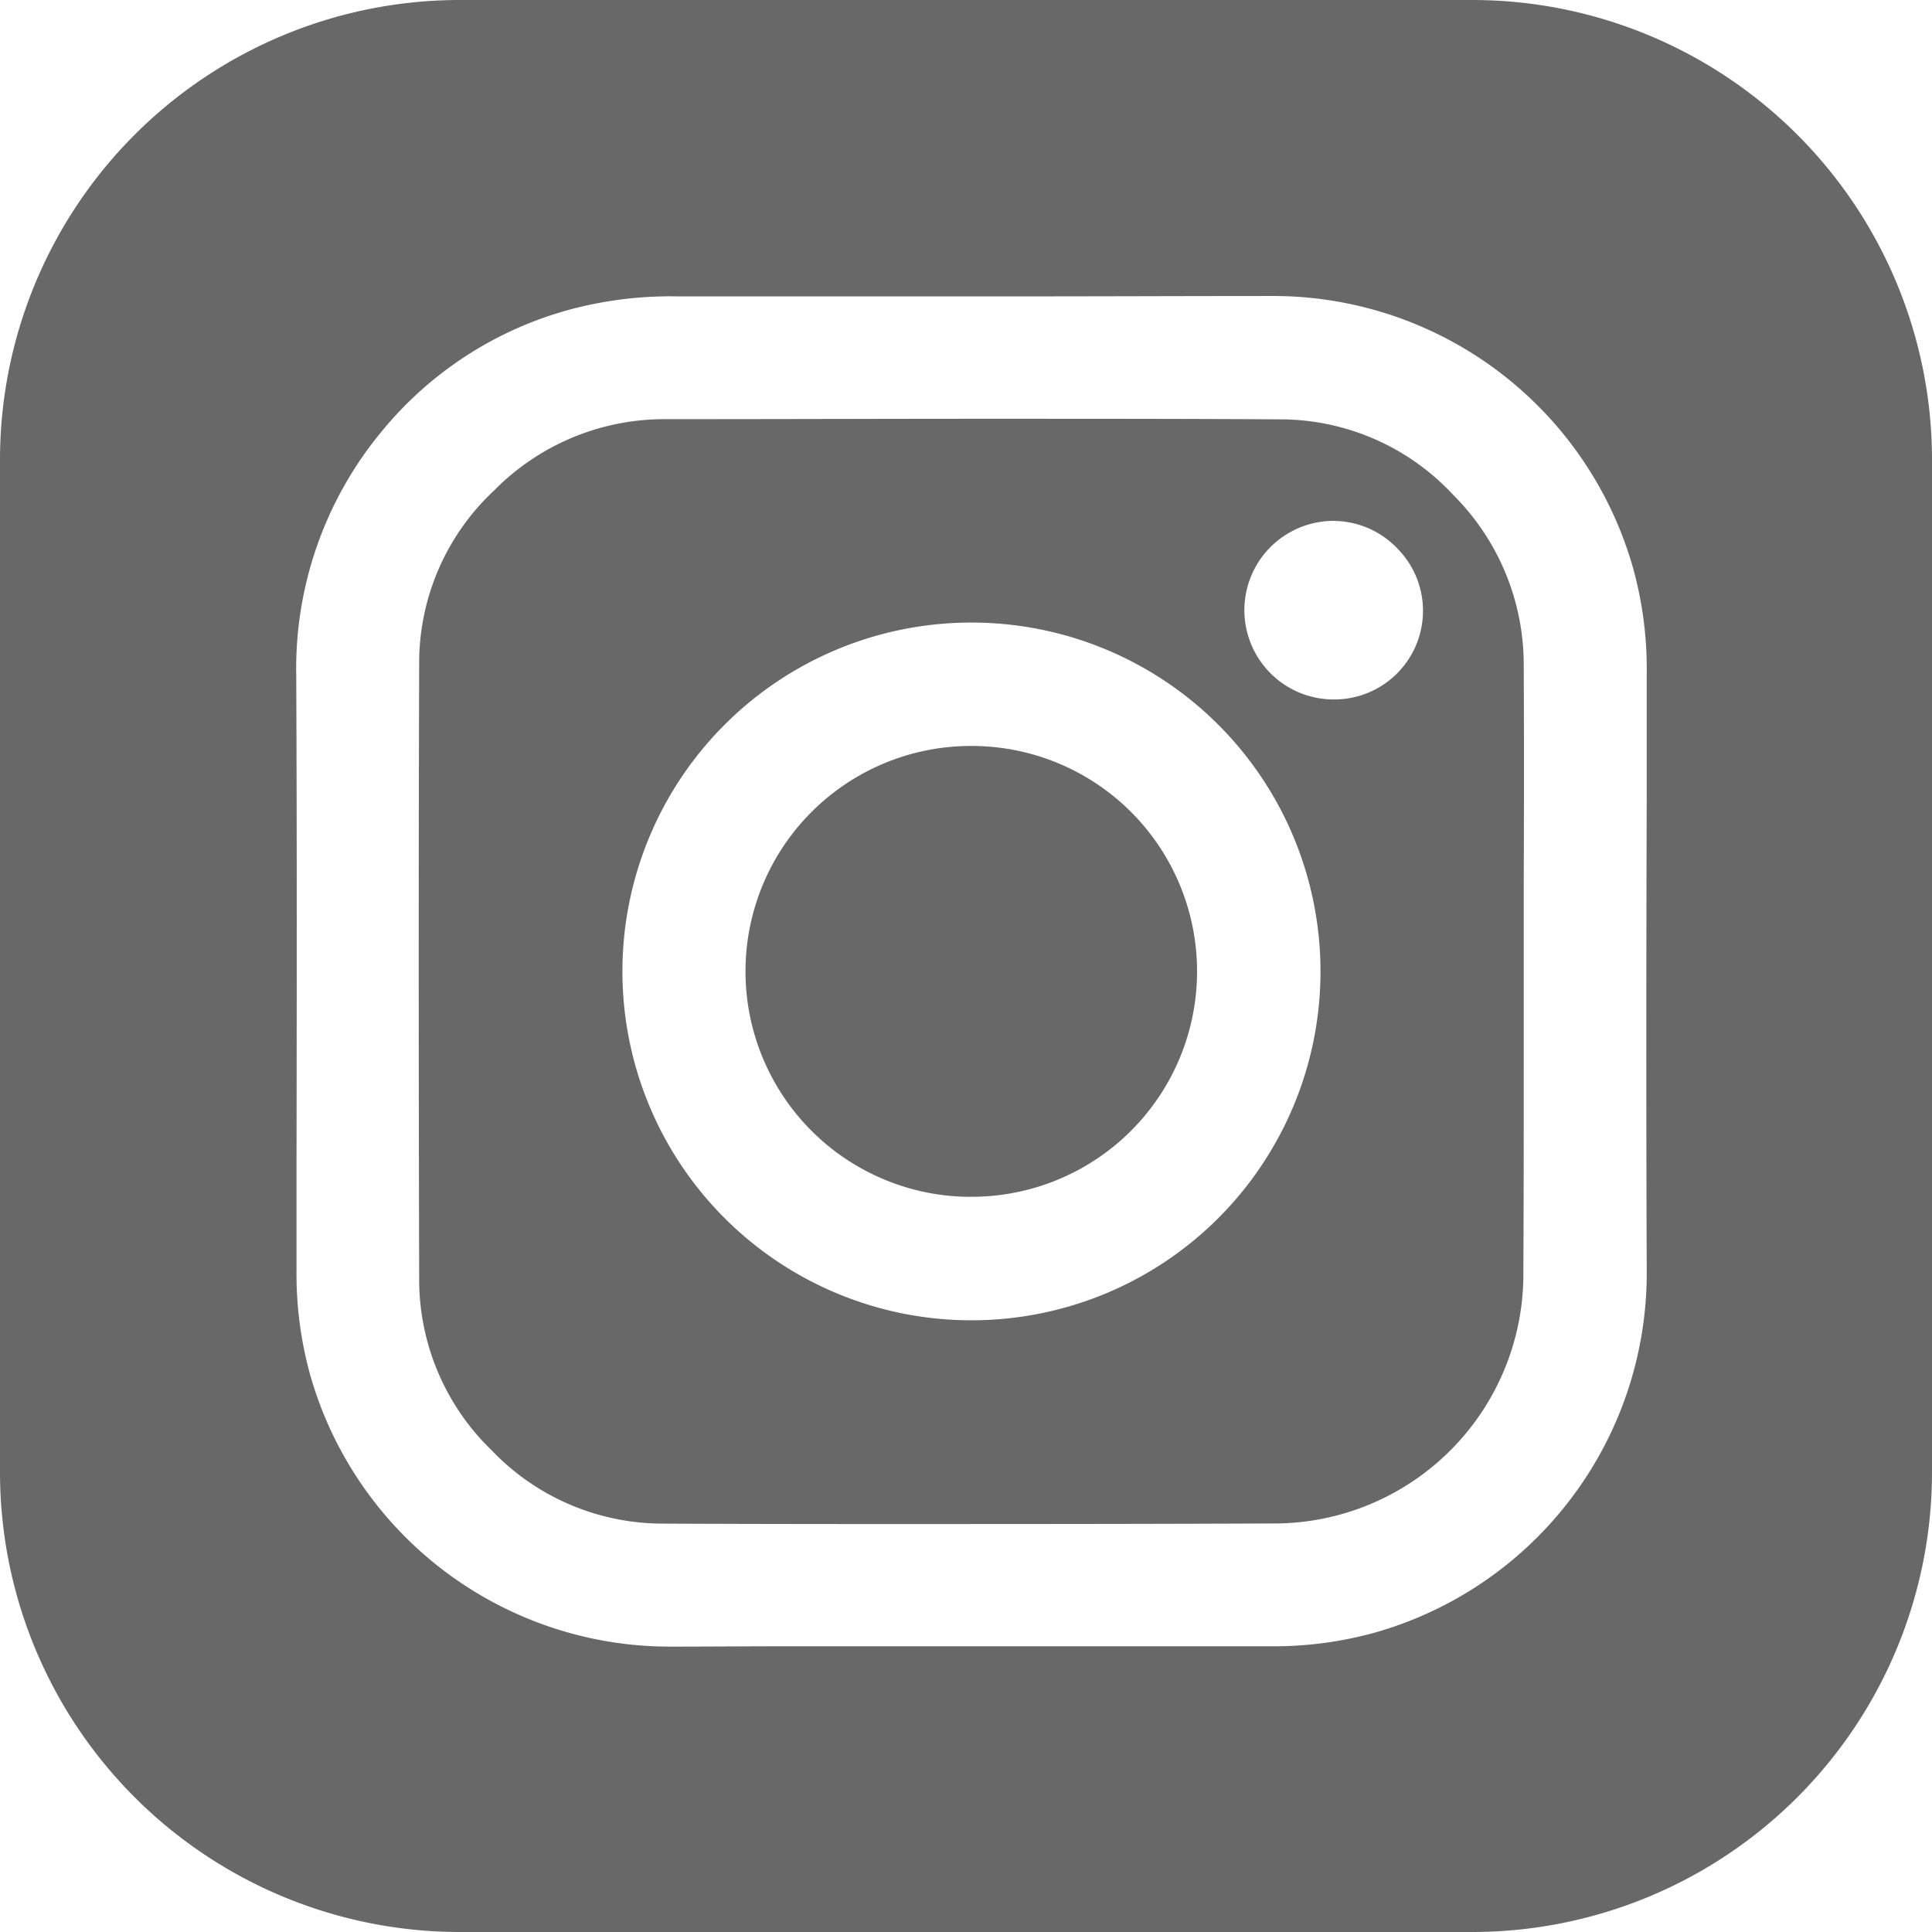 <svg xmlns="http://www.w3.org/2000/svg" width="33.646" height="33.646" viewBox="0 0 33.646 33.646">
  <path id="Exclusion_1" data-name="Exclusion 1" d="M25.646,33.646H8a8.009,8.009,0,0,1-8-8V8A8.009,8.009,0,0,1,8,0H25.646a8.009,8.009,0,0,1,8,8V25.646A8.009,8.009,0,0,1,25.646,33.646ZM11.771,5.161a6.76,6.76,0,0,0-1.923.251,6.4,6.4,0,0,0-3.2,2.1A6.472,6.472,0,0,0,5.159,11.76c.013,2.82.009,5.685.005,8.456v.094q0,.892,0,1.784A6.607,6.607,0,0,0,5.4,23.938a6.51,6.51,0,0,0,6.27,4.738h.058c.6,0,1.238-.006,2.013-.006l1.565,0h.017l1.582,0h2.958c.864,0,1.569,0,2.218,0h.025a6.6,6.6,0,0,0,1.855-.243A6.509,6.509,0,0,0,28.678,22.1c-.011-2.769-.008-5.58,0-8.3v-.09q0-.992,0-1.984a6.566,6.566,0,0,0-.235-1.823,6.514,6.514,0,0,0-6.315-4.748H22.1c-1.395,0-2.9.007-4.616.007-1.732,0-3.486,0-5.182,0h-.531Zm5.136,21.381c-1.893,0-3.643,0-5.351-.008a4.124,4.124,0,0,1-3-1.283A4.131,4.131,0,0,1,7.3,22.261c-.011-4.193-.01-7.6,0-10.72A4.106,4.106,0,0,1,8.611,8.536,4.158,4.158,0,0,1,11.589,7.3c1.963,0,3.751-.007,5.466-.007,1.908,0,3.62,0,5.235.01A4.114,4.114,0,0,1,25.31,8.621,4.176,4.176,0,0,1,26.536,11.6c.006,1.26.005,2.539,0,3.776v.028q0,.763,0,1.527,0,.79,0,1.58c0,1.235,0,2.512-.007,3.77a4.343,4.343,0,0,1-4.276,4.25C20.321,26.539,18.571,26.541,16.907,26.541Zm.008-15.7a6.075,6.075,0,1,0,0,12.151h.006a6.075,6.075,0,1,0,0-12.151Zm6.32-1.771h-.009a1.555,1.555,0,0,0,0,3.11h.013a1.544,1.544,0,0,0,1.081-2.645A1.543,1.543,0,0,0,23.236,9.072ZM16.916,20.843H16.9a3.926,3.926,0,0,1,.018-7.852h.012a3.925,3.925,0,0,1-.017,7.851Z" fill="#686868"/>
</svg>
